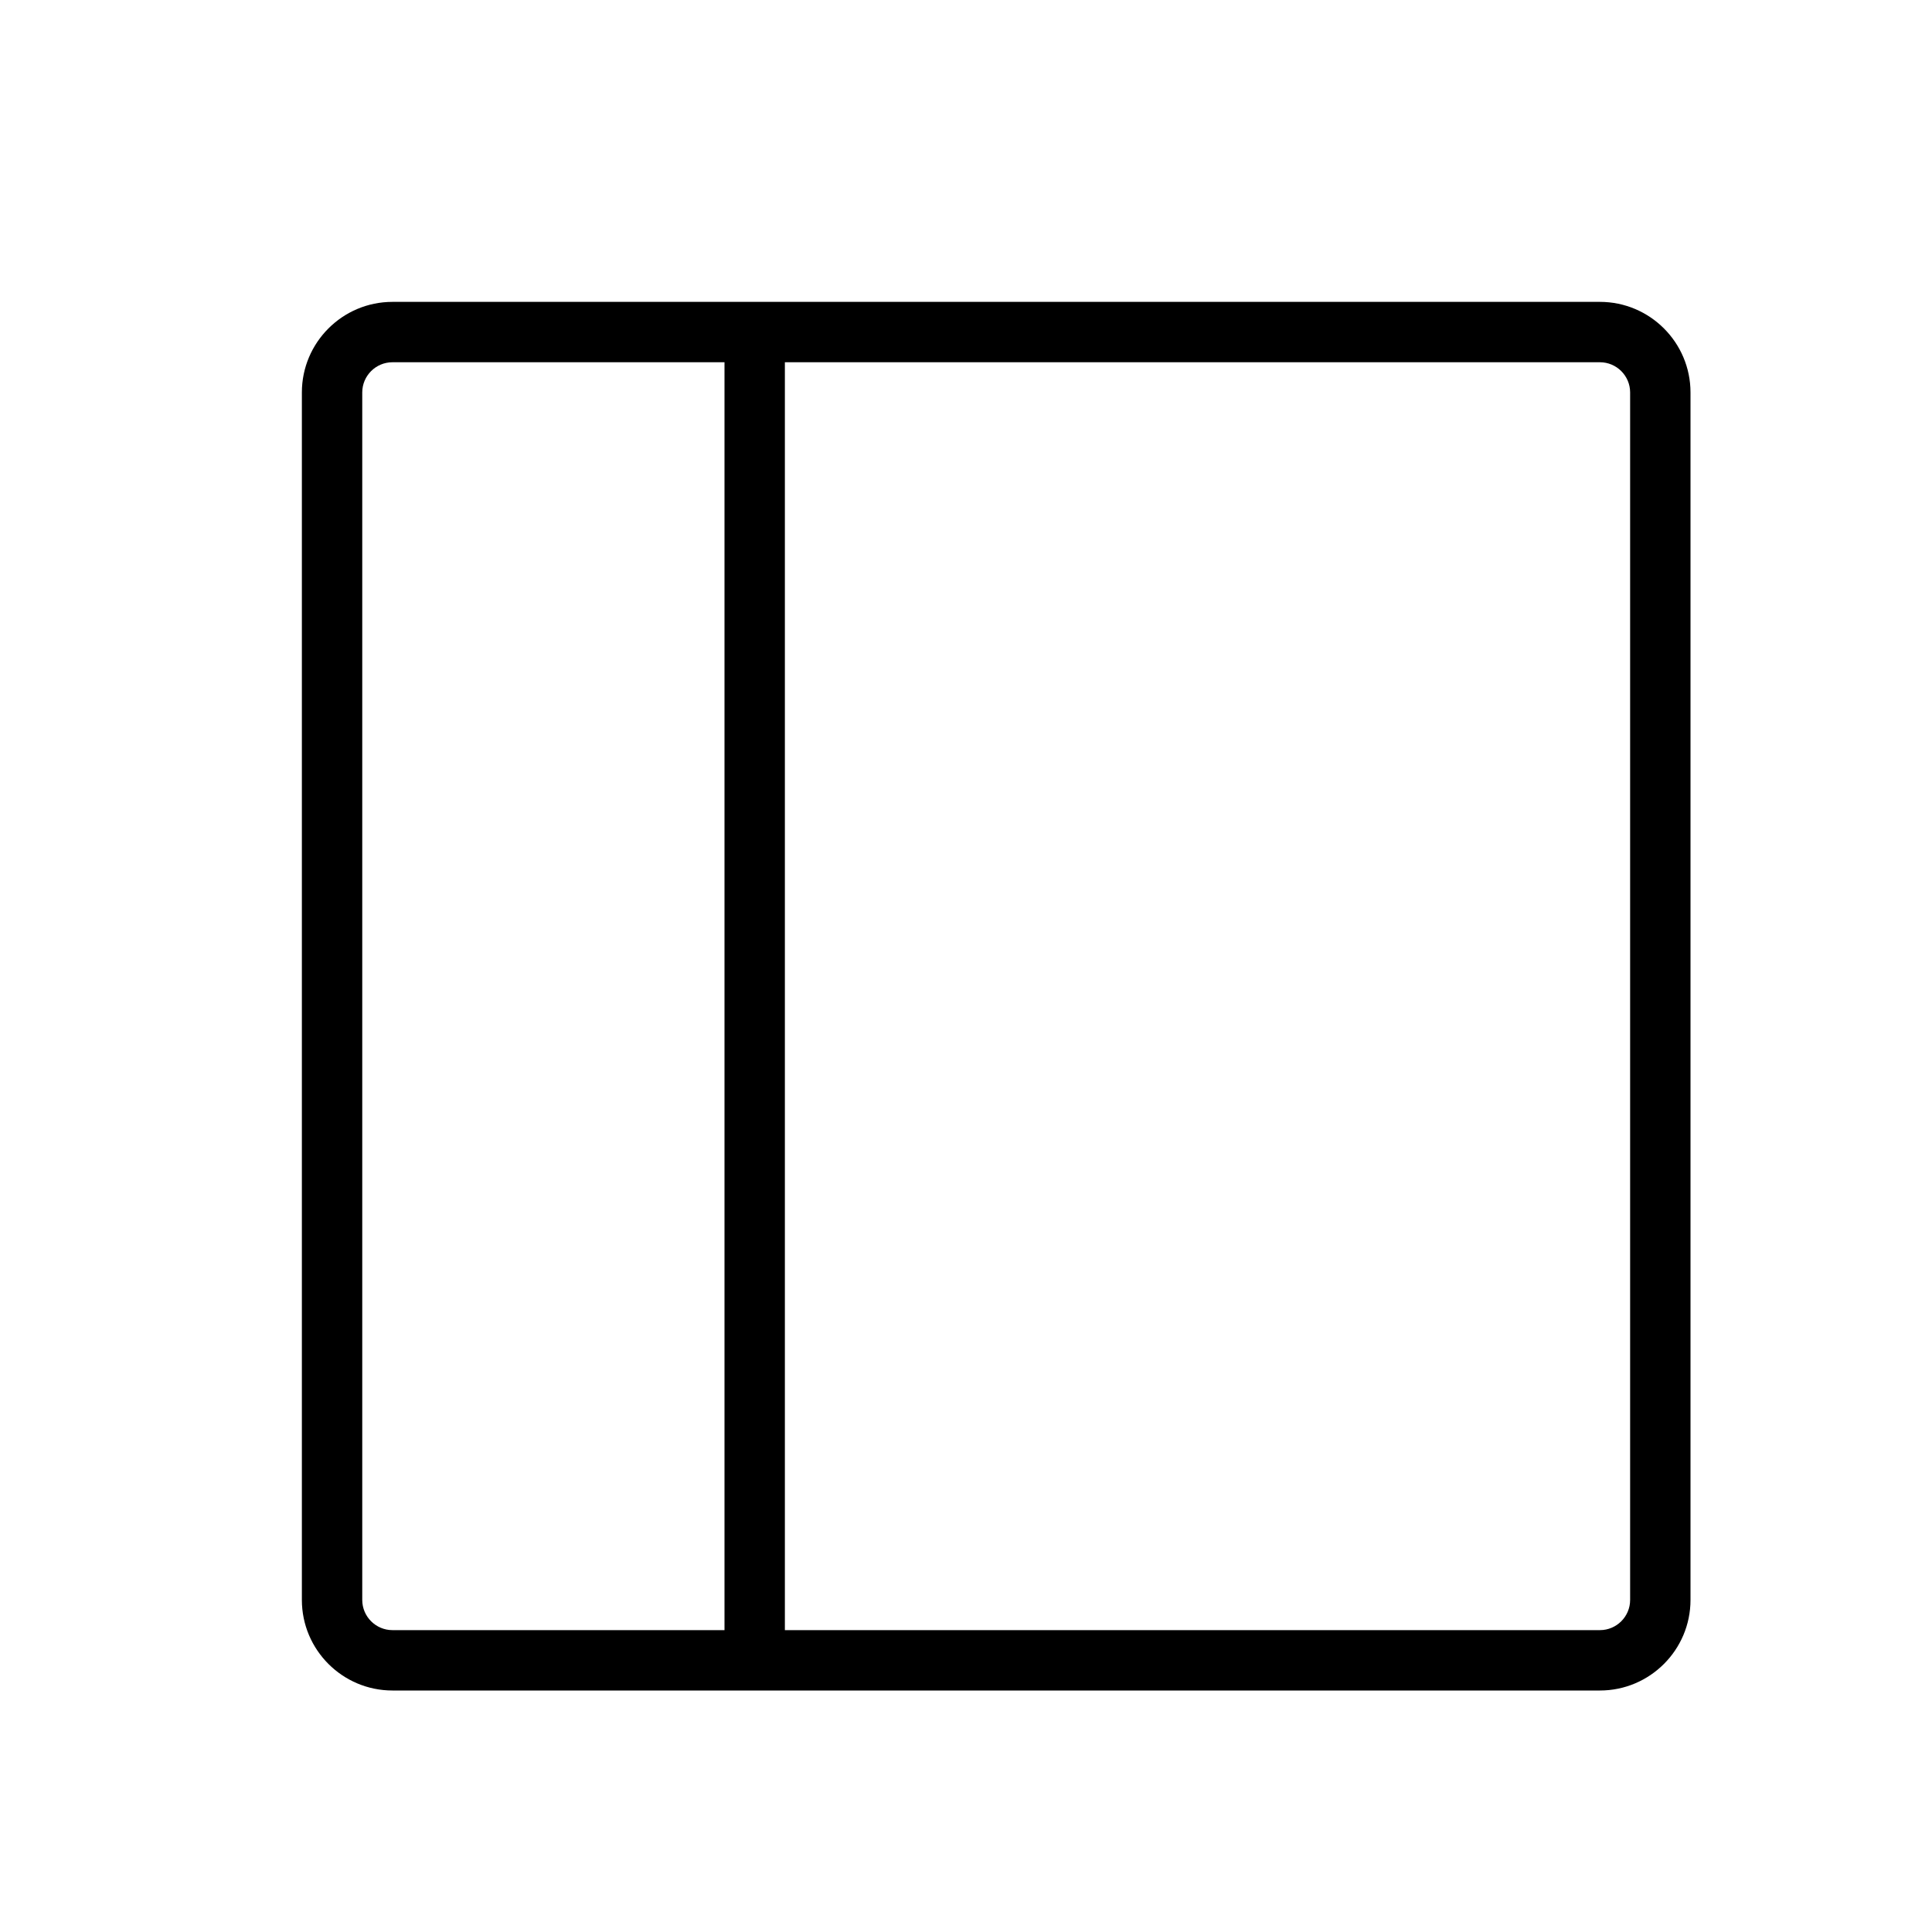 <svg version="1.1" xmlns="http://www.w3.org/2000/svg" width="32" height="32" viewBox="0 0 32 32">
<title>layout-sidebar-left</title>
<path d="M26.5 5h-20c-0.827 0-1.5 0.673-1.5 1.5v20c0 0.827 0.673 1.5 1.5 1.5h20c0.827 0 1.5-0.673 1.5-1.5v-20c0-0.827-0.673-1.5-1.5-1.5zM6 26.5v-20c0-0.276 0.225-0.5 0.5-0.5h5.5v21h-5.5c-0.275 0-0.5-0.224-0.5-0.5zM27 26.5c0 0.276-0.225 0.5-0.5 0.5h-13.5v-21h13.5c0.275 0 0.5 0.224 0.5 0.5v20z"></path>
</svg>

